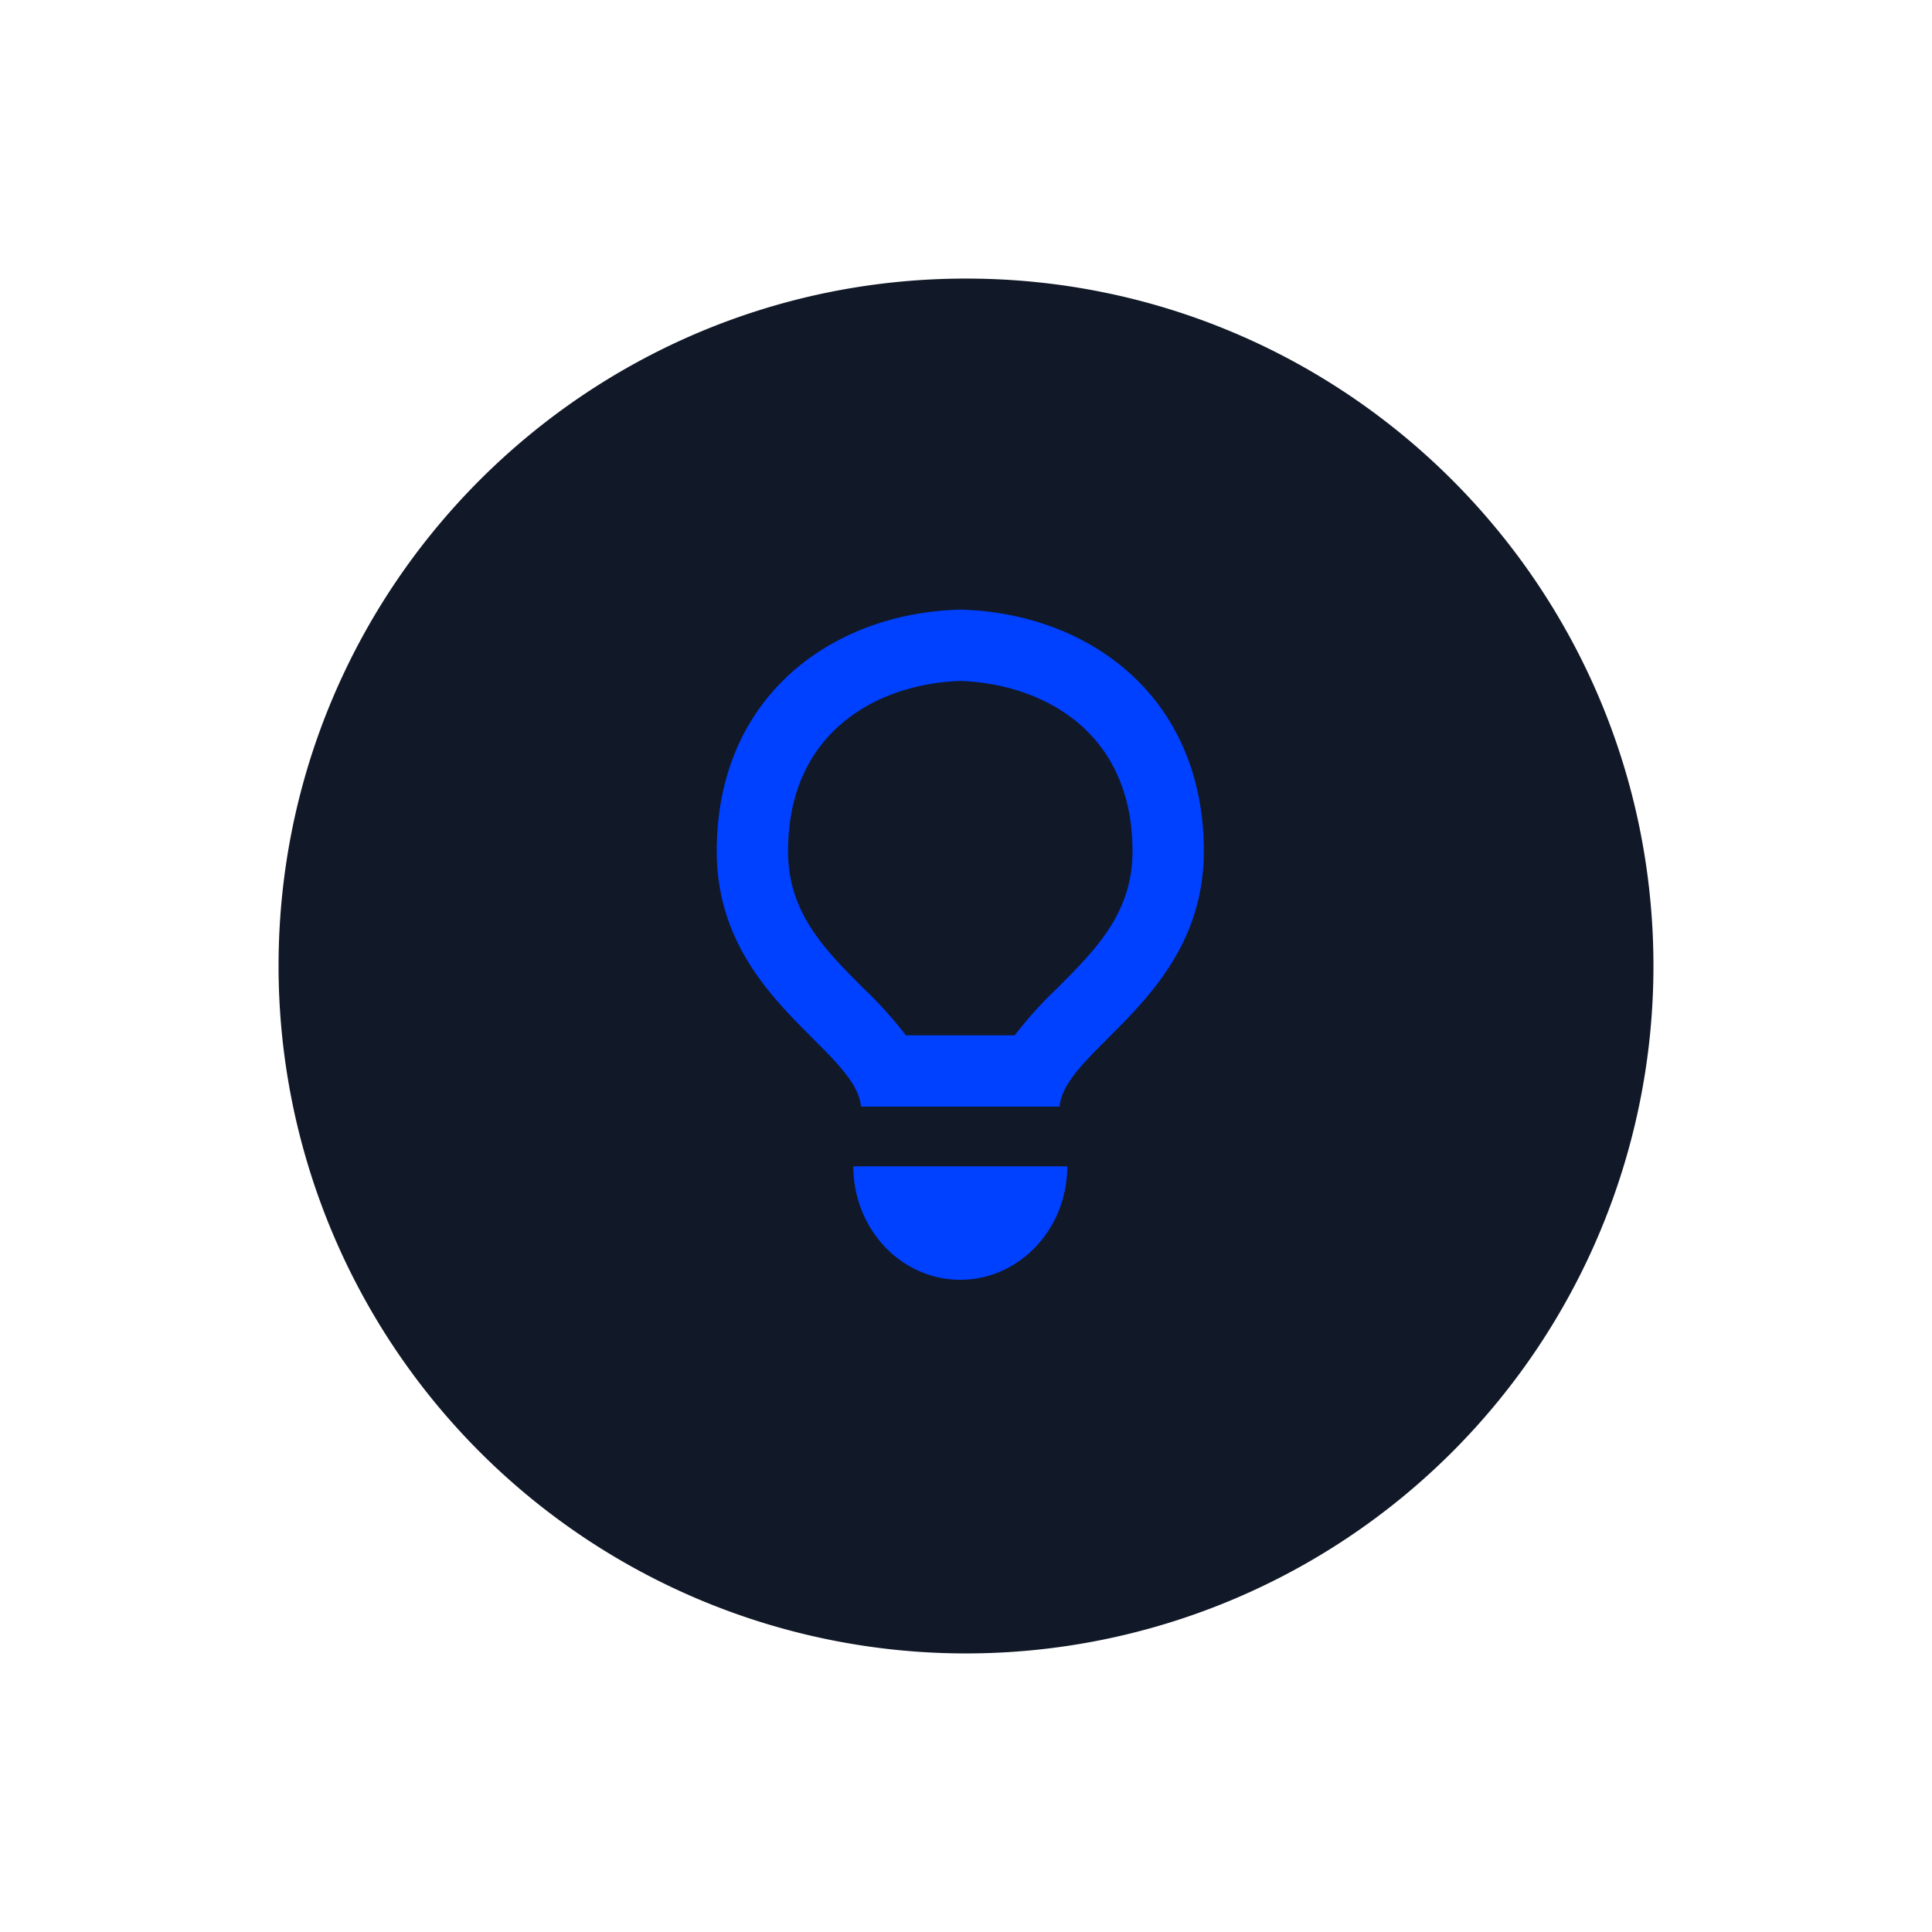 <svg xmlns="http://www.w3.org/2000/svg" viewBox="0 0 512 512"><title>Tips_Off</title><g id="Tips_Off" data-name="Tips Off"><g id="Tips_Off-2" data-name="Tips Off"><circle cx="256" cy="256" r="177" fill="#0040ff"/><path fill="#111827" d="M254.488,180.463c-21.164.694-45.642,12.875-45.642,45.114,0,16.33,9.677,26.015,19.924,36.272A108.034,108.034,0,0,1,240.07,274.373H268.902a107.343,107.343,0,0,1,11.303-12.524c10.239-10.256,19.916-19.942,19.916-36.272C300.121,193.338,275.644,181.157,254.488,180.463Z"/><path fill="#111827" d="M256,73.825c-100.613,0-182.179,81.562-182.179,182.171a182.179,182.179,0,1,0,364.359,0C438.179,155.387,356.617,73.825,256,73.825Zm-1.511,265.334c-15.663,0-28.354-13.456-28.354-30.076h56.703C282.838,325.702,270.141,339.158,254.488,339.158Zm26.305-45.879h-52.62c-1.419-15.486-38.232-28.995-38.232-67.702,0-41.3,30.884-63.194,64.538-64.02h.009c33.653.826,64.534,22.72,64.534,64.02C319.022,264.284,282.209,277.793,280.794,293.279Z"/></g></g></svg>